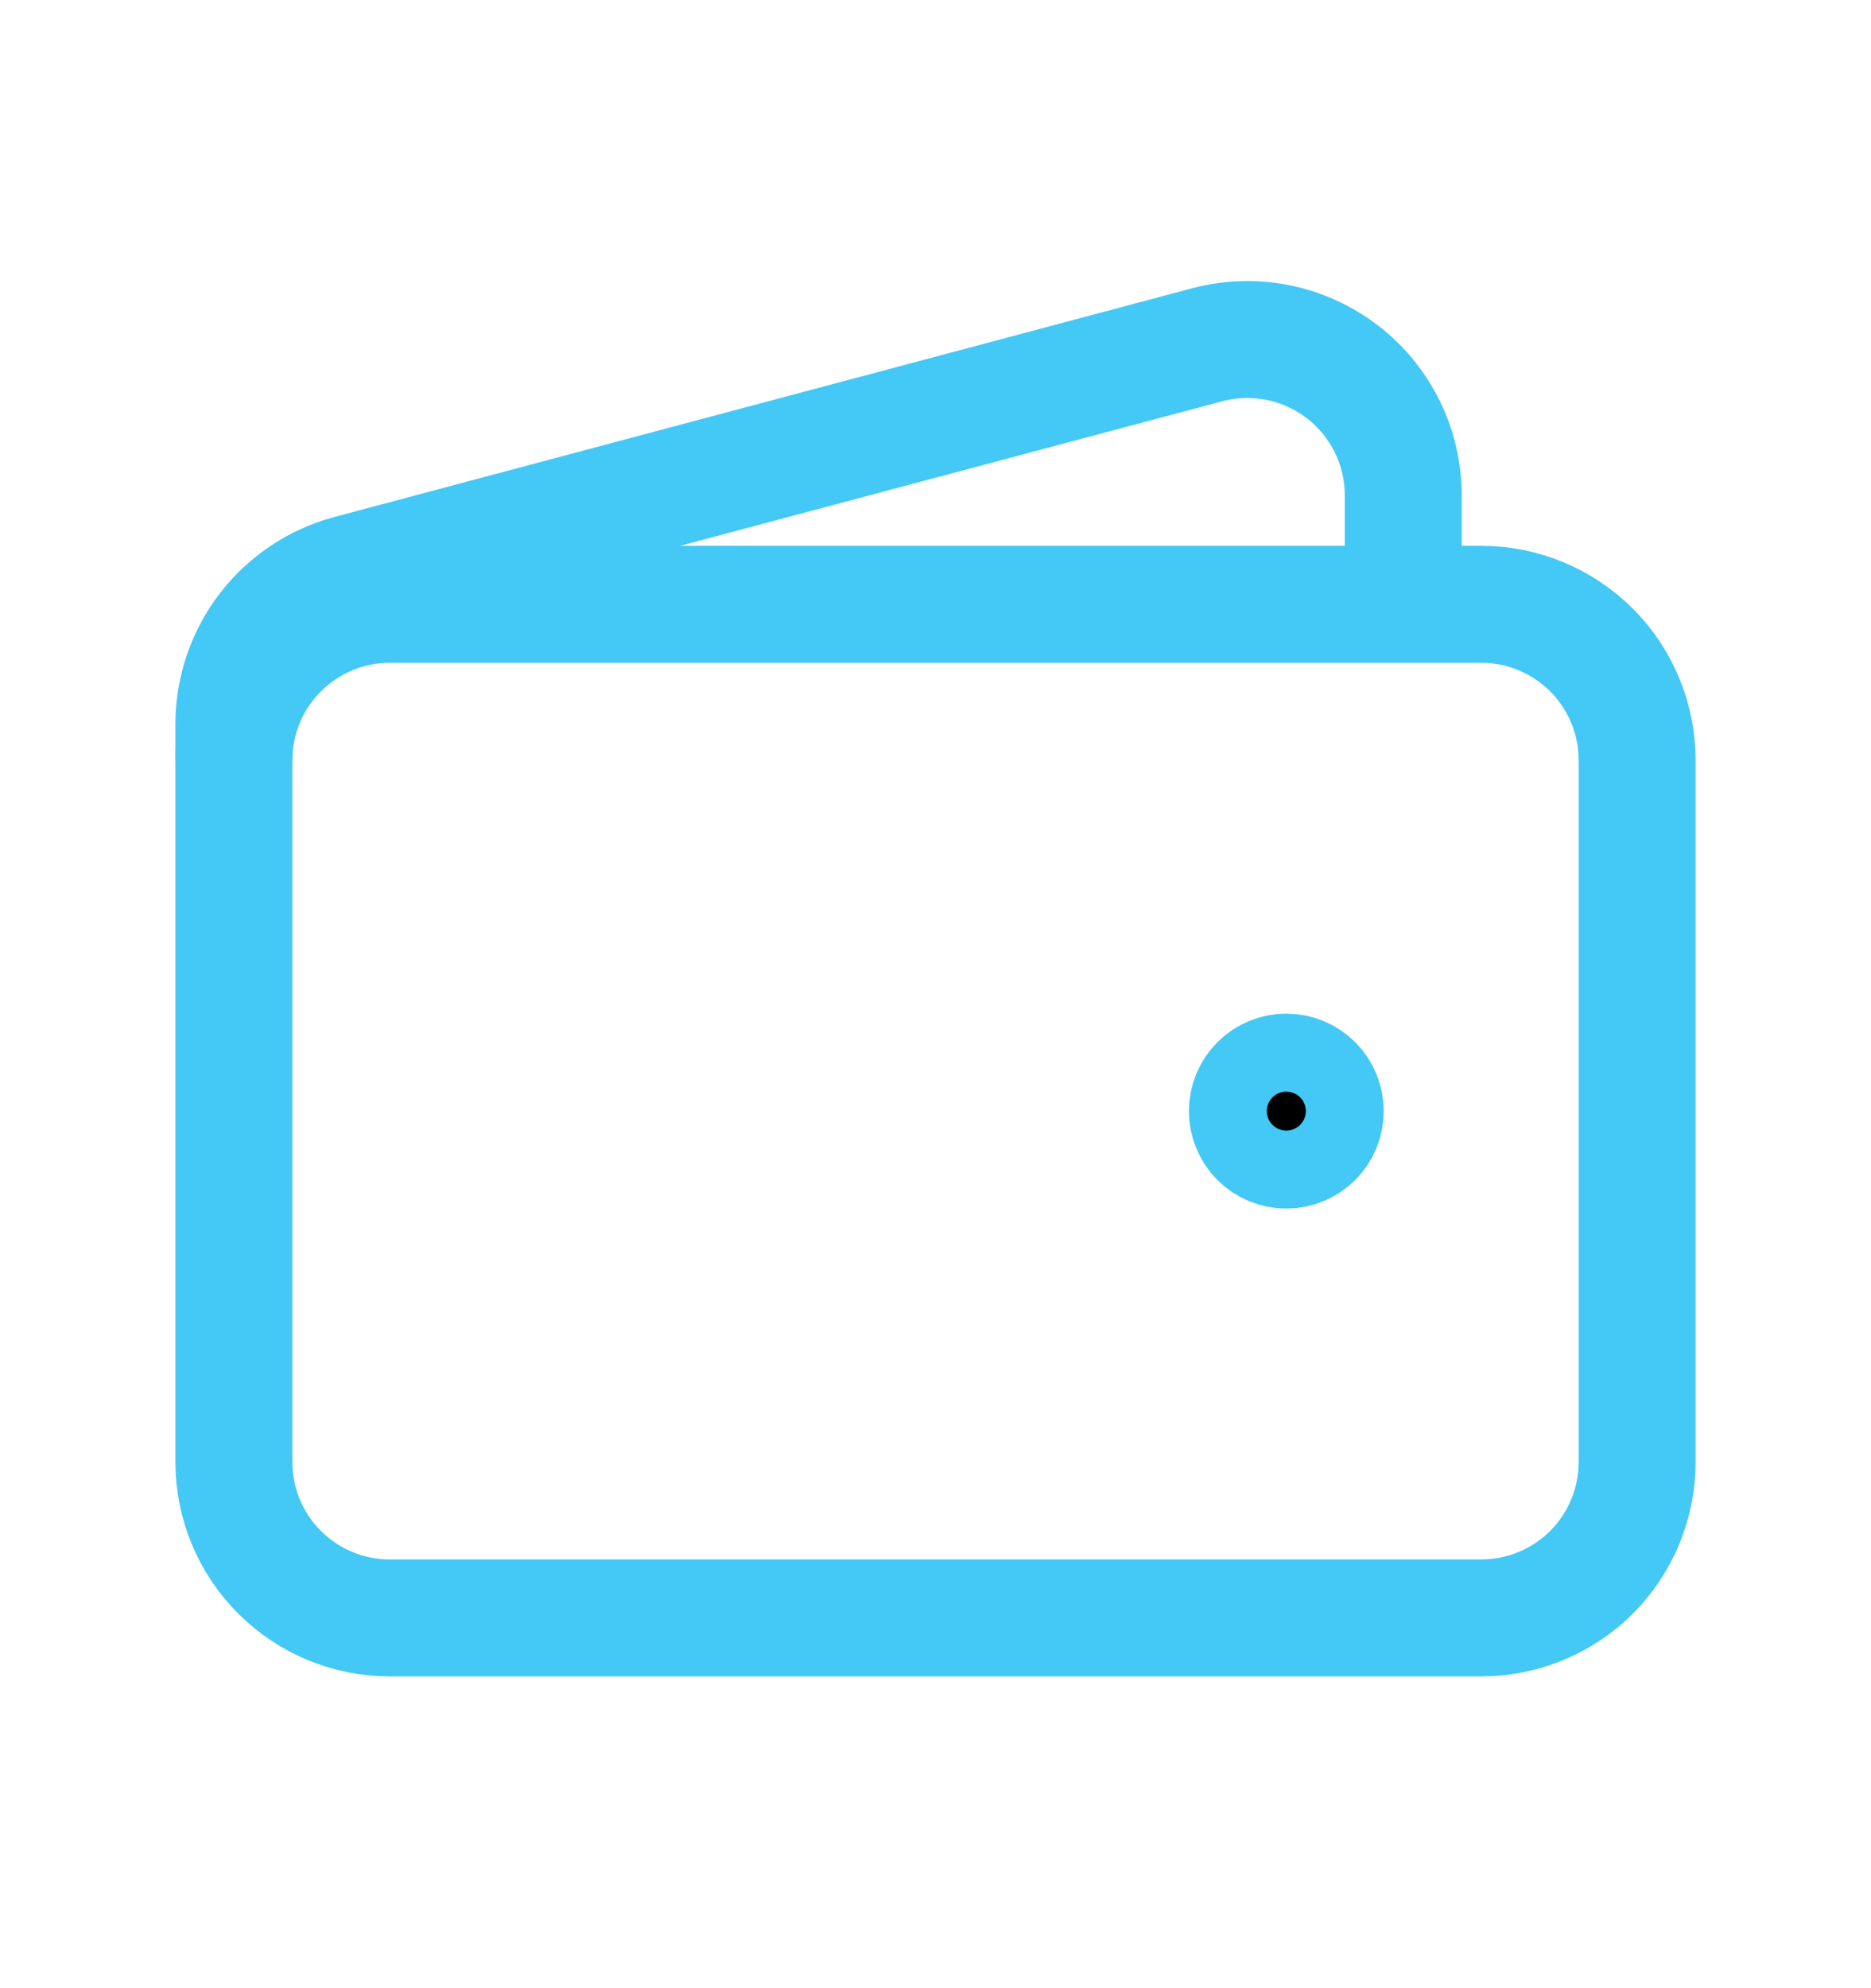 <svg width="16" height="17" viewBox="0 0 16 17" fill="none" xmlns="http://www.w3.org/2000/svg">
<path d="M12.667 13.834H3.333C2.98 13.834 2.641 13.694 2.391 13.444C2.14 13.193 2 12.854 2 12.501V6.501C2 6.147 2.14 5.808 2.391 5.558C2.641 5.308 2.98 5.167 3.333 5.167H12.667C13.02 5.167 13.359 5.308 13.61 5.558C13.86 5.808 14 6.147 14 6.501V12.501C14 12.854 13.86 13.193 13.61 13.444C13.359 13.694 13.02 13.834 12.667 13.834Z" stroke="#44C8F5"/>
<path d="M11 9.834C10.912 9.834 10.827 9.799 10.764 9.736C10.702 9.674 10.667 9.589 10.667 9.501C10.667 9.412 10.702 9.327 10.764 9.265C10.827 9.202 10.912 9.167 11 9.167C11.088 9.167 11.173 9.202 11.236 9.265C11.298 9.327 11.333 9.412 11.333 9.501C11.333 9.589 11.298 9.674 11.236 9.736C11.173 9.799 11.088 9.834 11 9.834Z" fill="black" stroke="#44C8F5" stroke-linecap="round" stroke-linejoin="round"/>
<path d="M12 5.167V4.236C12 4.032 11.953 3.83 11.863 3.647C11.772 3.464 11.641 3.303 11.479 3.179C11.317 3.055 11.128 2.969 10.928 2.929C10.728 2.889 10.521 2.895 10.323 2.948L2.99 4.903C2.706 4.979 2.455 5.146 2.276 5.379C2.097 5.612 2 5.898 2 6.192V6.501" stroke="#44C8F5"/>
</svg>
